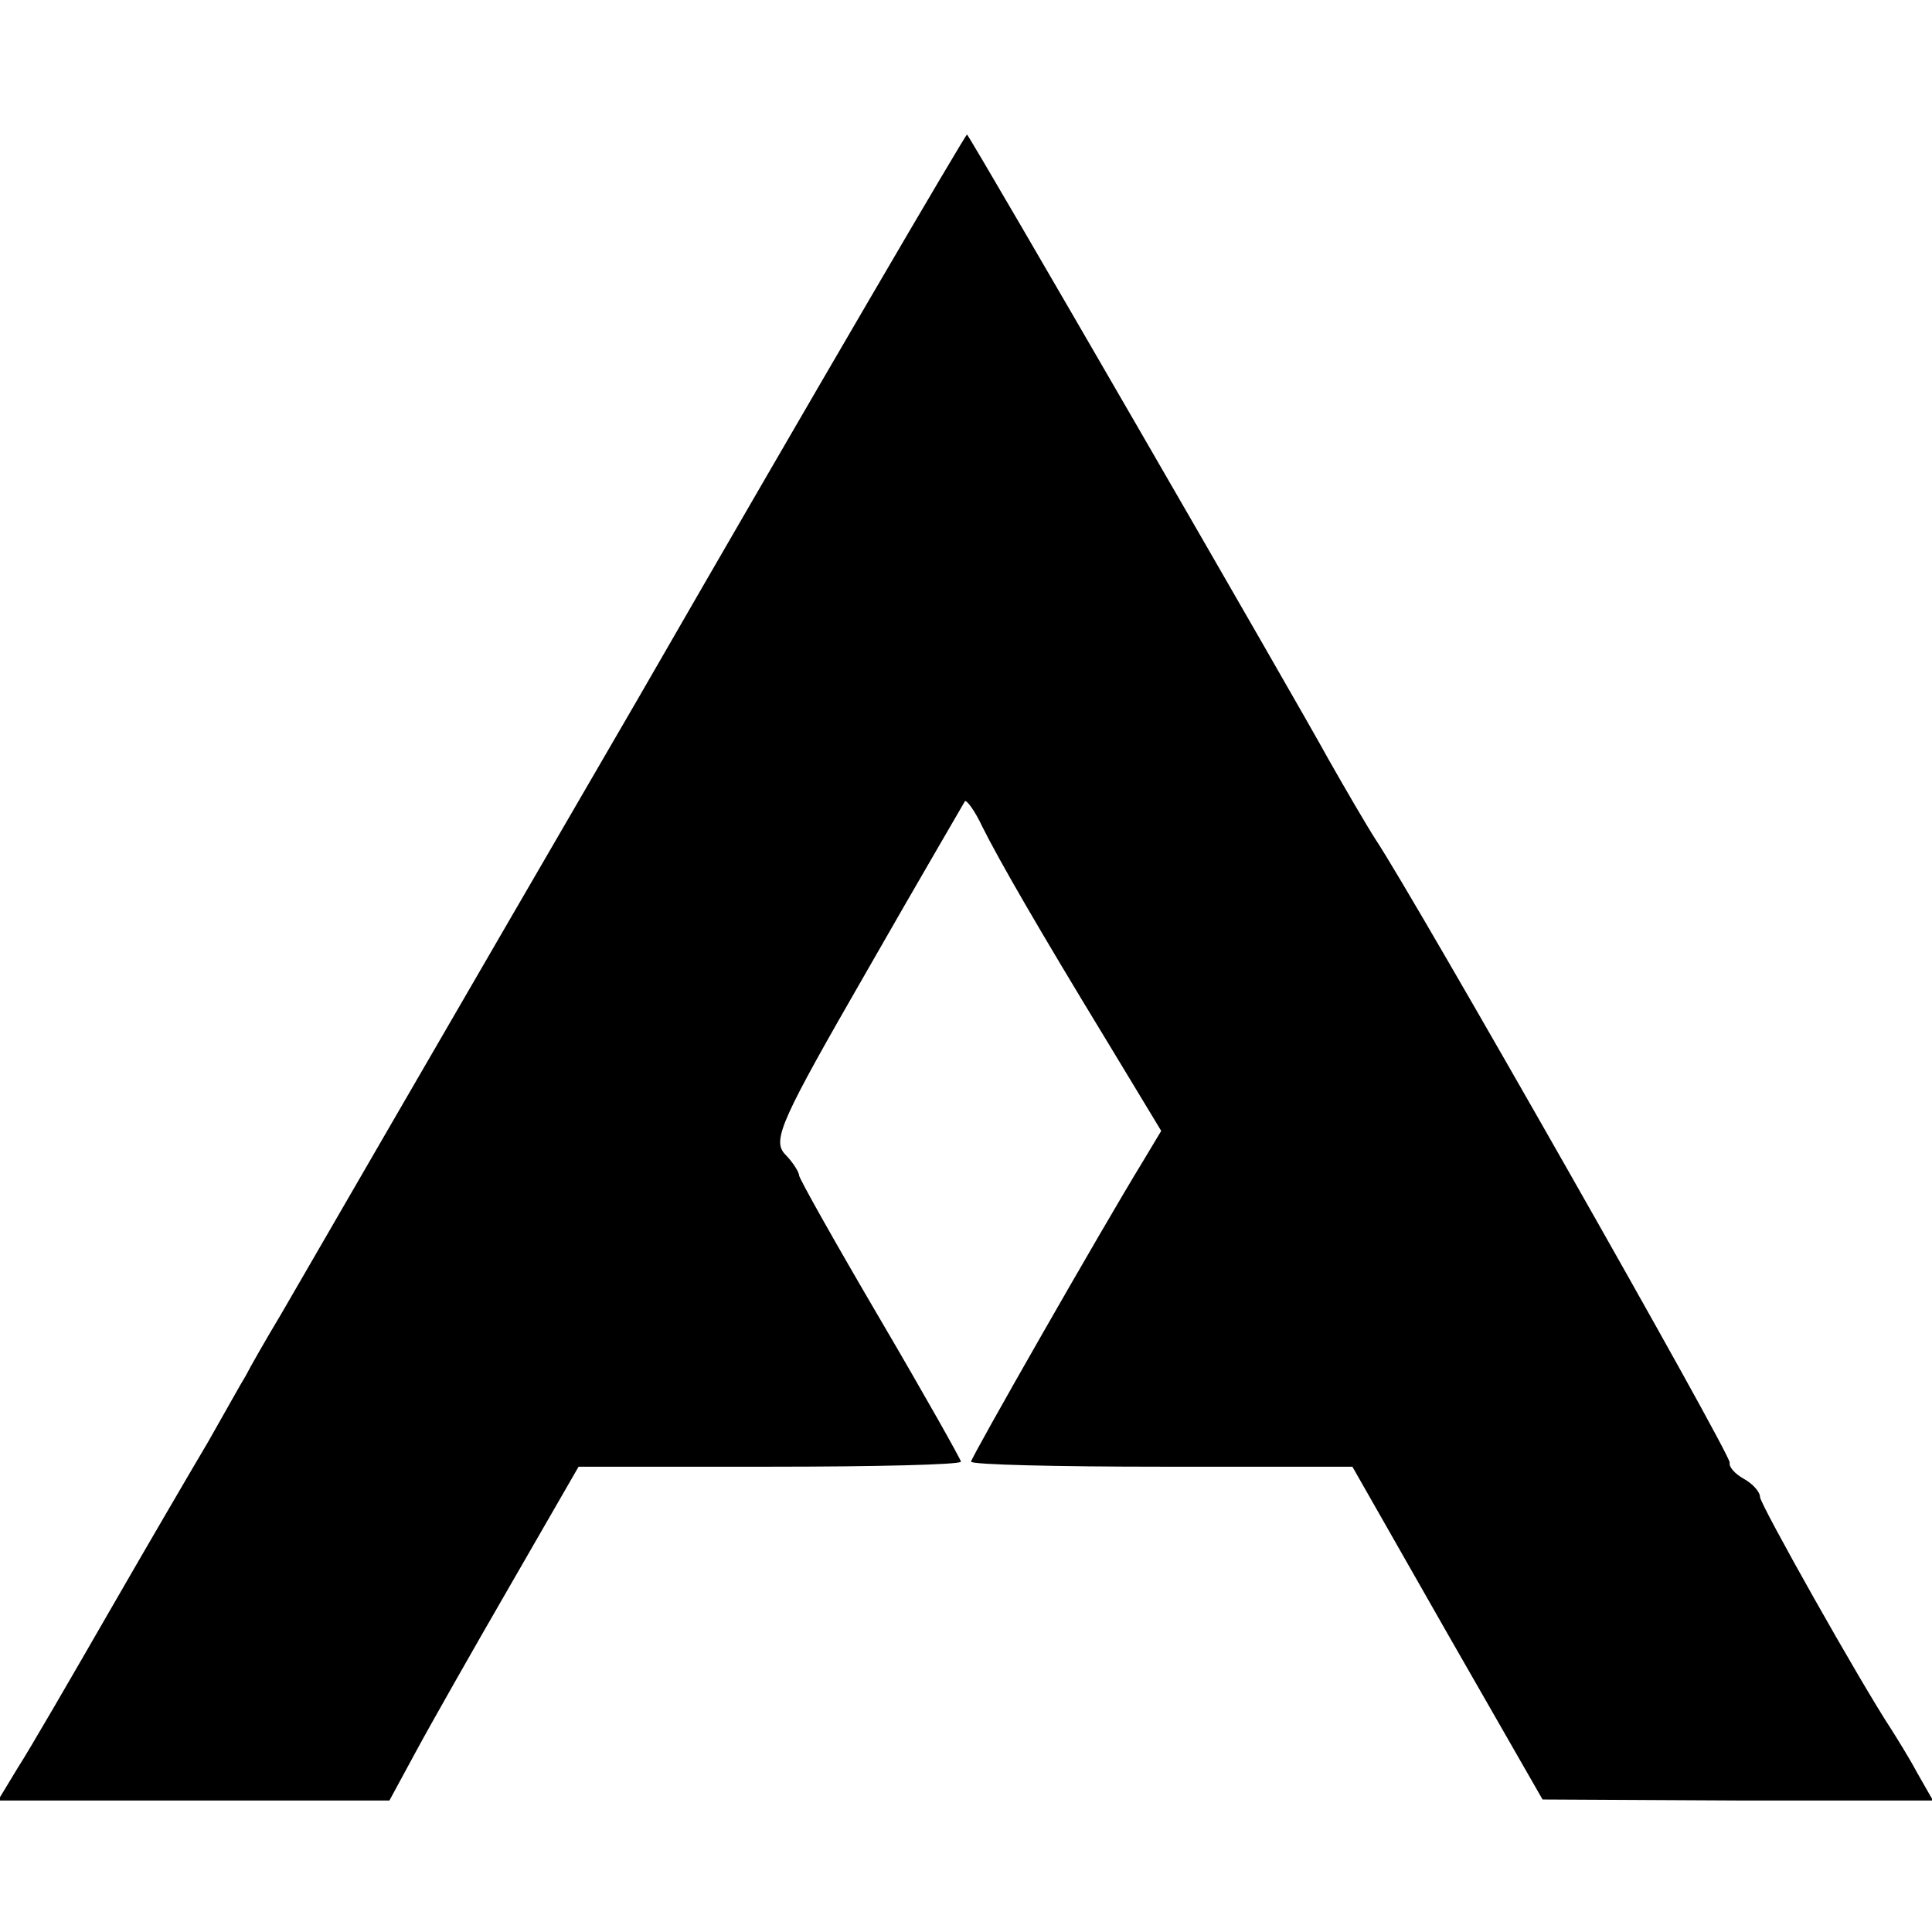 <?xml version="1.0" standalone="no"?>
<!DOCTYPE svg PUBLIC "-//W3C//DTD SVG 20010904//EN"
 "http://www.w3.org/TR/2001/REC-SVG-20010904/DTD/svg10.dtd">
<svg version="1.0" xmlns="http://www.w3.org/2000/svg"
 width="191pt" height="191pt" viewBox="0 0 191 191"
 preserveAspectRatio="xMidYMid meet">
<g transform="translate(0,191) scale(0.1,-0.1)"
fill="#000000" stroke="none">
<path d="M630 1218 c-179 -308 -337 -581 -352 -607 -15 -25 -31 -53 -35 -61
-5 -8 -21 -37 -37 -65 -16 -27 -61 -104 -99 -170 -38 -66 -78 -135 -89 -152
l-20 -33 194 0 193 0 26 48 c14 26 56 100 93 164 l68 118 189 0 c104 0 189 2
189 5 0 2 -36 66 -80 141 -44 75 -80 139 -80 142 0 3 -6 13 -14 21 -13 14 -3
35 81 181 52 91 96 166 97 168 2 1 10 -10 17 -25 17 -34 55 -100 125 -215 l52
-86 -18 -30 c-41 -67 -170 -293 -170 -297 0 -3 85 -5 189 -5 l188 0 94 -165
94 -164 193 -1 193 0 -16 28 c-8 15 -20 34 -25 42 -31 47 -130 223 -130 230 0
5 -7 13 -16 18 -9 5 -15 12 -14 16 2 7 -312 559 -350 616 -9 14 -30 50 -47 80
-26 48 -352 612 -357 617 -1 1 -148 -250 -326 -559z"/>
</g>
</svg>
